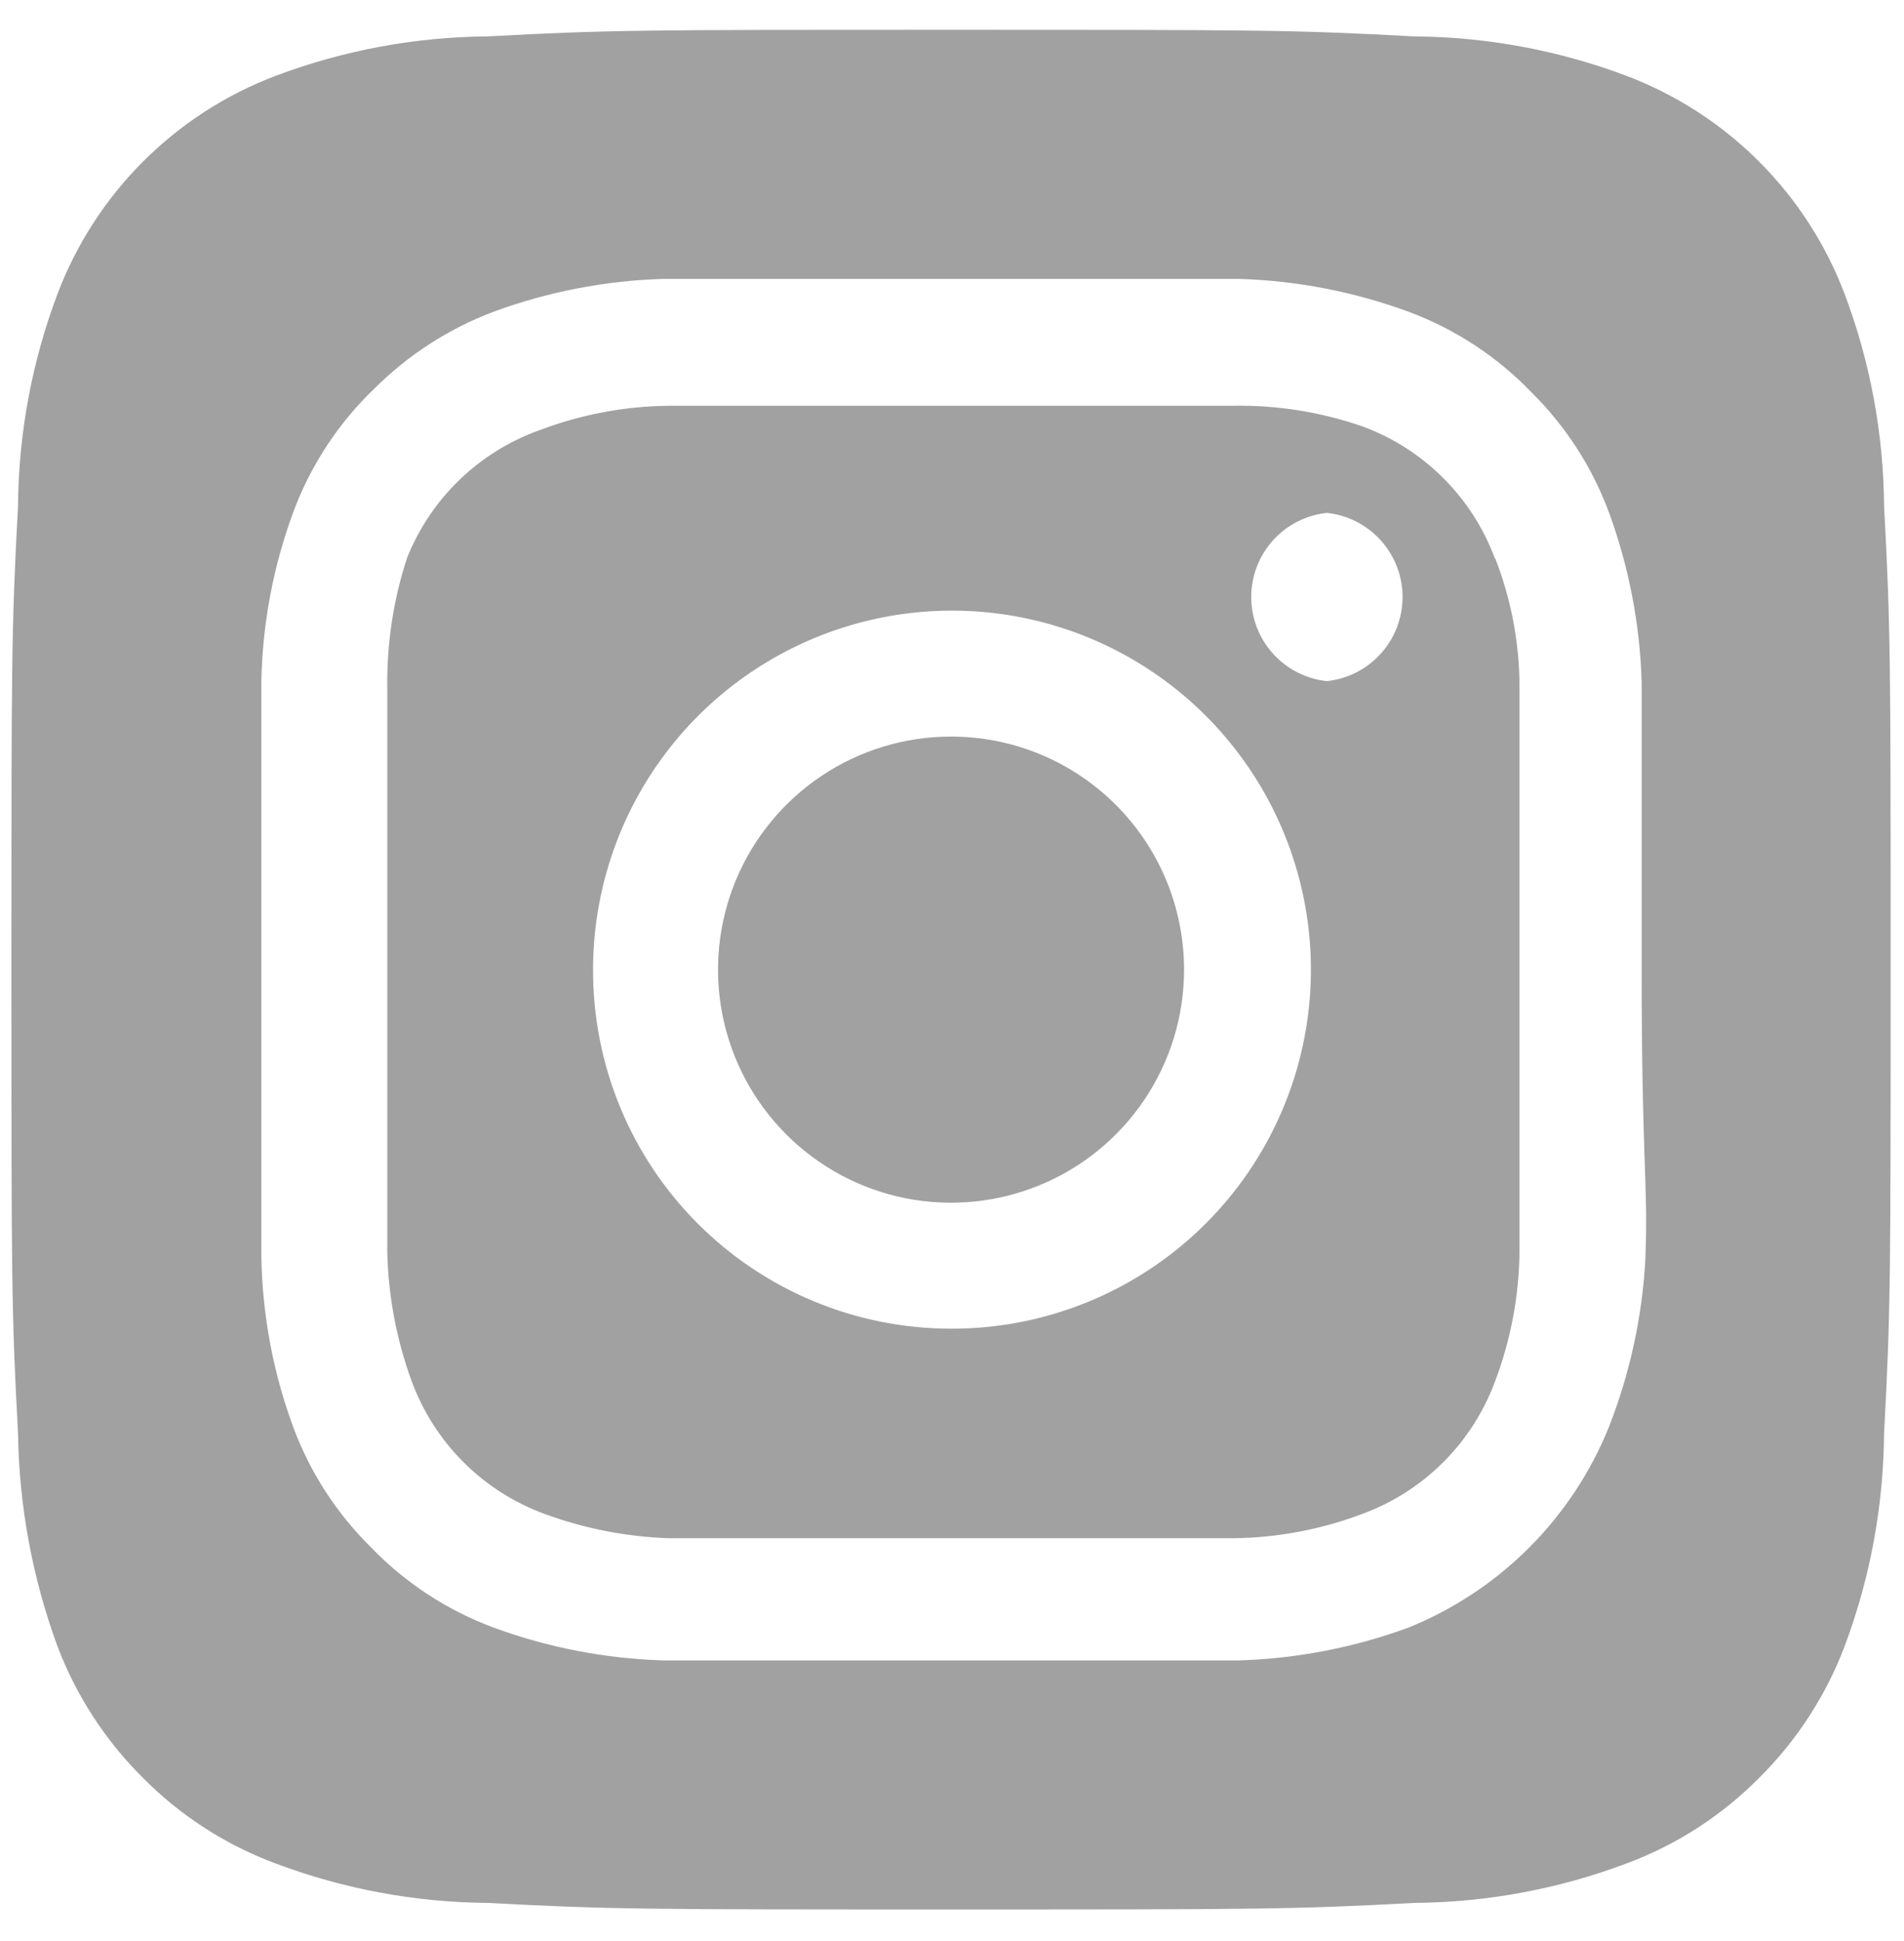 <svg width="52" height="53" viewBox="0 0 52 53" fill="none" xmlns="http://www.w3.org/2000/svg">
<path d="M25.974 20.112C24.715 20.112 23.485 20.485 22.438 21.184C21.392 21.884 20.576 22.878 20.094 24.041C19.613 25.203 19.487 26.483 19.732 27.718C19.978 28.952 20.584 30.086 21.474 30.976C22.364 31.866 23.498 32.472 24.732 32.718C25.967 32.963 27.247 32.837 28.409 32.355C29.572 31.874 30.566 31.058 31.265 30.012C31.965 28.965 32.338 27.735 32.338 26.476C32.338 25.64 32.173 24.813 31.854 24.041C31.534 23.268 31.065 22.567 30.474 21.976C29.883 21.385 29.181 20.916 28.409 20.596C27.637 20.276 26.81 20.112 25.974 20.112ZM51.456 13.825C51.442 11.843 51.077 9.88 50.378 8.025C49.863 6.668 49.066 5.436 48.04 4.41C47.014 3.384 45.781 2.587 44.425 2.072C42.57 1.373 40.607 1.008 38.625 0.994C35.315 0.814 34.34 0.814 25.974 0.814C17.608 0.814 16.633 0.814 13.323 0.994C11.341 1.008 9.378 1.373 7.523 2.072C6.167 2.587 4.934 3.384 3.908 4.41C2.882 5.436 2.085 6.668 1.57 8.025C0.871 9.88 0.506 11.843 0.492 13.825C0.312 17.135 0.312 18.11 0.312 26.476C0.312 34.842 0.312 35.817 0.492 39.127C0.52 41.116 0.884 43.085 1.57 44.952C2.083 46.303 2.879 47.528 3.905 48.545C4.927 49.577 6.162 50.374 7.523 50.88C9.378 51.579 11.341 51.944 13.323 51.958C16.633 52.137 17.608 52.137 25.974 52.137C34.34 52.137 35.315 52.137 38.625 51.958C40.607 51.944 42.57 51.579 44.425 50.88C45.786 50.374 47.021 49.577 48.043 48.545C49.069 47.528 49.865 46.303 50.378 44.952C51.077 43.089 51.441 41.117 51.456 39.127C51.635 35.817 51.635 34.842 51.635 26.476C51.635 18.11 51.635 17.135 51.456 13.825ZM44.938 34.354C44.855 35.938 44.517 37.497 43.937 38.973C43.439 40.204 42.698 41.322 41.759 42.261C40.82 43.2 39.702 43.941 38.471 44.439C36.981 44.987 35.413 45.29 33.826 45.337C31.799 45.337 31.26 45.337 25.974 45.337C20.688 45.337 20.149 45.337 18.122 45.337C16.535 45.29 14.966 44.987 13.477 44.439C12.204 43.966 11.055 43.212 10.115 42.232C9.185 41.311 8.467 40.199 8.011 38.973C7.461 37.485 7.166 35.915 7.138 34.328C7.138 32.301 7.138 31.762 7.138 26.476C7.138 21.19 7.138 20.651 7.138 18.623C7.166 17.037 7.461 15.467 8.011 13.979C8.484 12.706 9.238 11.557 10.218 10.617C11.143 9.692 12.254 8.975 13.477 8.513C14.966 7.965 16.535 7.661 18.122 7.615C20.149 7.615 20.688 7.615 25.974 7.615C31.26 7.615 31.799 7.615 33.826 7.615C35.413 7.661 36.981 7.965 38.471 8.513C39.744 8.986 40.893 9.74 41.833 10.72C42.763 11.64 43.481 12.752 43.937 13.979C44.485 15.468 44.788 17.037 44.835 18.623C44.835 20.651 44.835 21.19 44.835 26.476C44.835 31.762 45.015 32.301 44.938 34.328V34.354ZM40.832 15.262C40.526 14.433 40.045 13.68 39.42 13.056C38.795 12.431 38.043 11.949 37.214 11.644C36.075 11.249 34.877 11.058 33.672 11.079C31.671 11.079 31.106 11.079 25.974 11.079C20.842 11.079 20.277 11.079 18.276 11.079C17.065 11.091 15.866 11.317 14.734 11.746C13.918 12.038 13.173 12.5 12.549 13.102C11.925 13.703 11.437 14.431 11.116 15.236C10.743 16.379 10.561 17.576 10.577 18.777C10.577 20.779 10.577 21.344 10.577 26.476C10.577 31.608 10.577 32.173 10.577 34.174C10.602 35.383 10.828 36.58 11.244 37.716C11.55 38.544 12.031 39.297 12.656 39.922C13.281 40.547 14.034 41.028 14.863 41.334C15.957 41.737 17.11 41.962 18.276 42.001C20.277 42.001 20.842 42.001 25.974 42.001C31.106 42.001 31.671 42.001 33.672 42.001C34.883 41.989 36.082 41.763 37.214 41.334C38.043 41.028 38.795 40.547 39.42 39.922C40.045 39.297 40.526 38.544 40.832 37.716C41.261 36.584 41.487 35.385 41.499 34.174C41.499 32.173 41.499 31.608 41.499 26.476C41.499 21.344 41.499 20.779 41.499 18.777C41.5 17.566 41.274 16.365 40.832 15.236V15.262ZM25.974 36.279C24.688 36.279 23.414 36.025 22.227 35.532C21.039 35.039 19.96 34.316 19.052 33.406C18.143 32.495 17.424 31.415 16.934 30.225C16.444 29.036 16.194 27.762 16.197 26.476C16.197 24.536 16.773 22.64 17.851 21.027C18.929 19.415 20.462 18.158 22.254 17.417C24.047 16.676 26.019 16.483 27.922 16.863C29.824 17.244 31.57 18.18 32.94 19.553C34.31 20.927 35.242 22.676 35.617 24.579C35.992 26.483 35.795 28.454 35.049 30.245C34.303 32.036 33.042 33.565 31.427 34.639C29.812 35.713 27.914 36.284 25.974 36.279ZM36.239 18.598C35.671 18.538 35.146 18.27 34.765 17.846C34.383 17.422 34.172 16.872 34.172 16.301C34.172 15.731 34.383 15.181 34.765 14.756C35.146 14.332 35.671 14.065 36.239 14.004C36.806 14.065 37.331 14.332 37.712 14.756C38.094 15.181 38.305 15.731 38.305 16.301C38.305 16.872 38.094 17.422 37.712 17.846C37.331 18.27 36.806 18.538 36.239 18.598Z" fill="#A1A1A1"/>
</svg>
